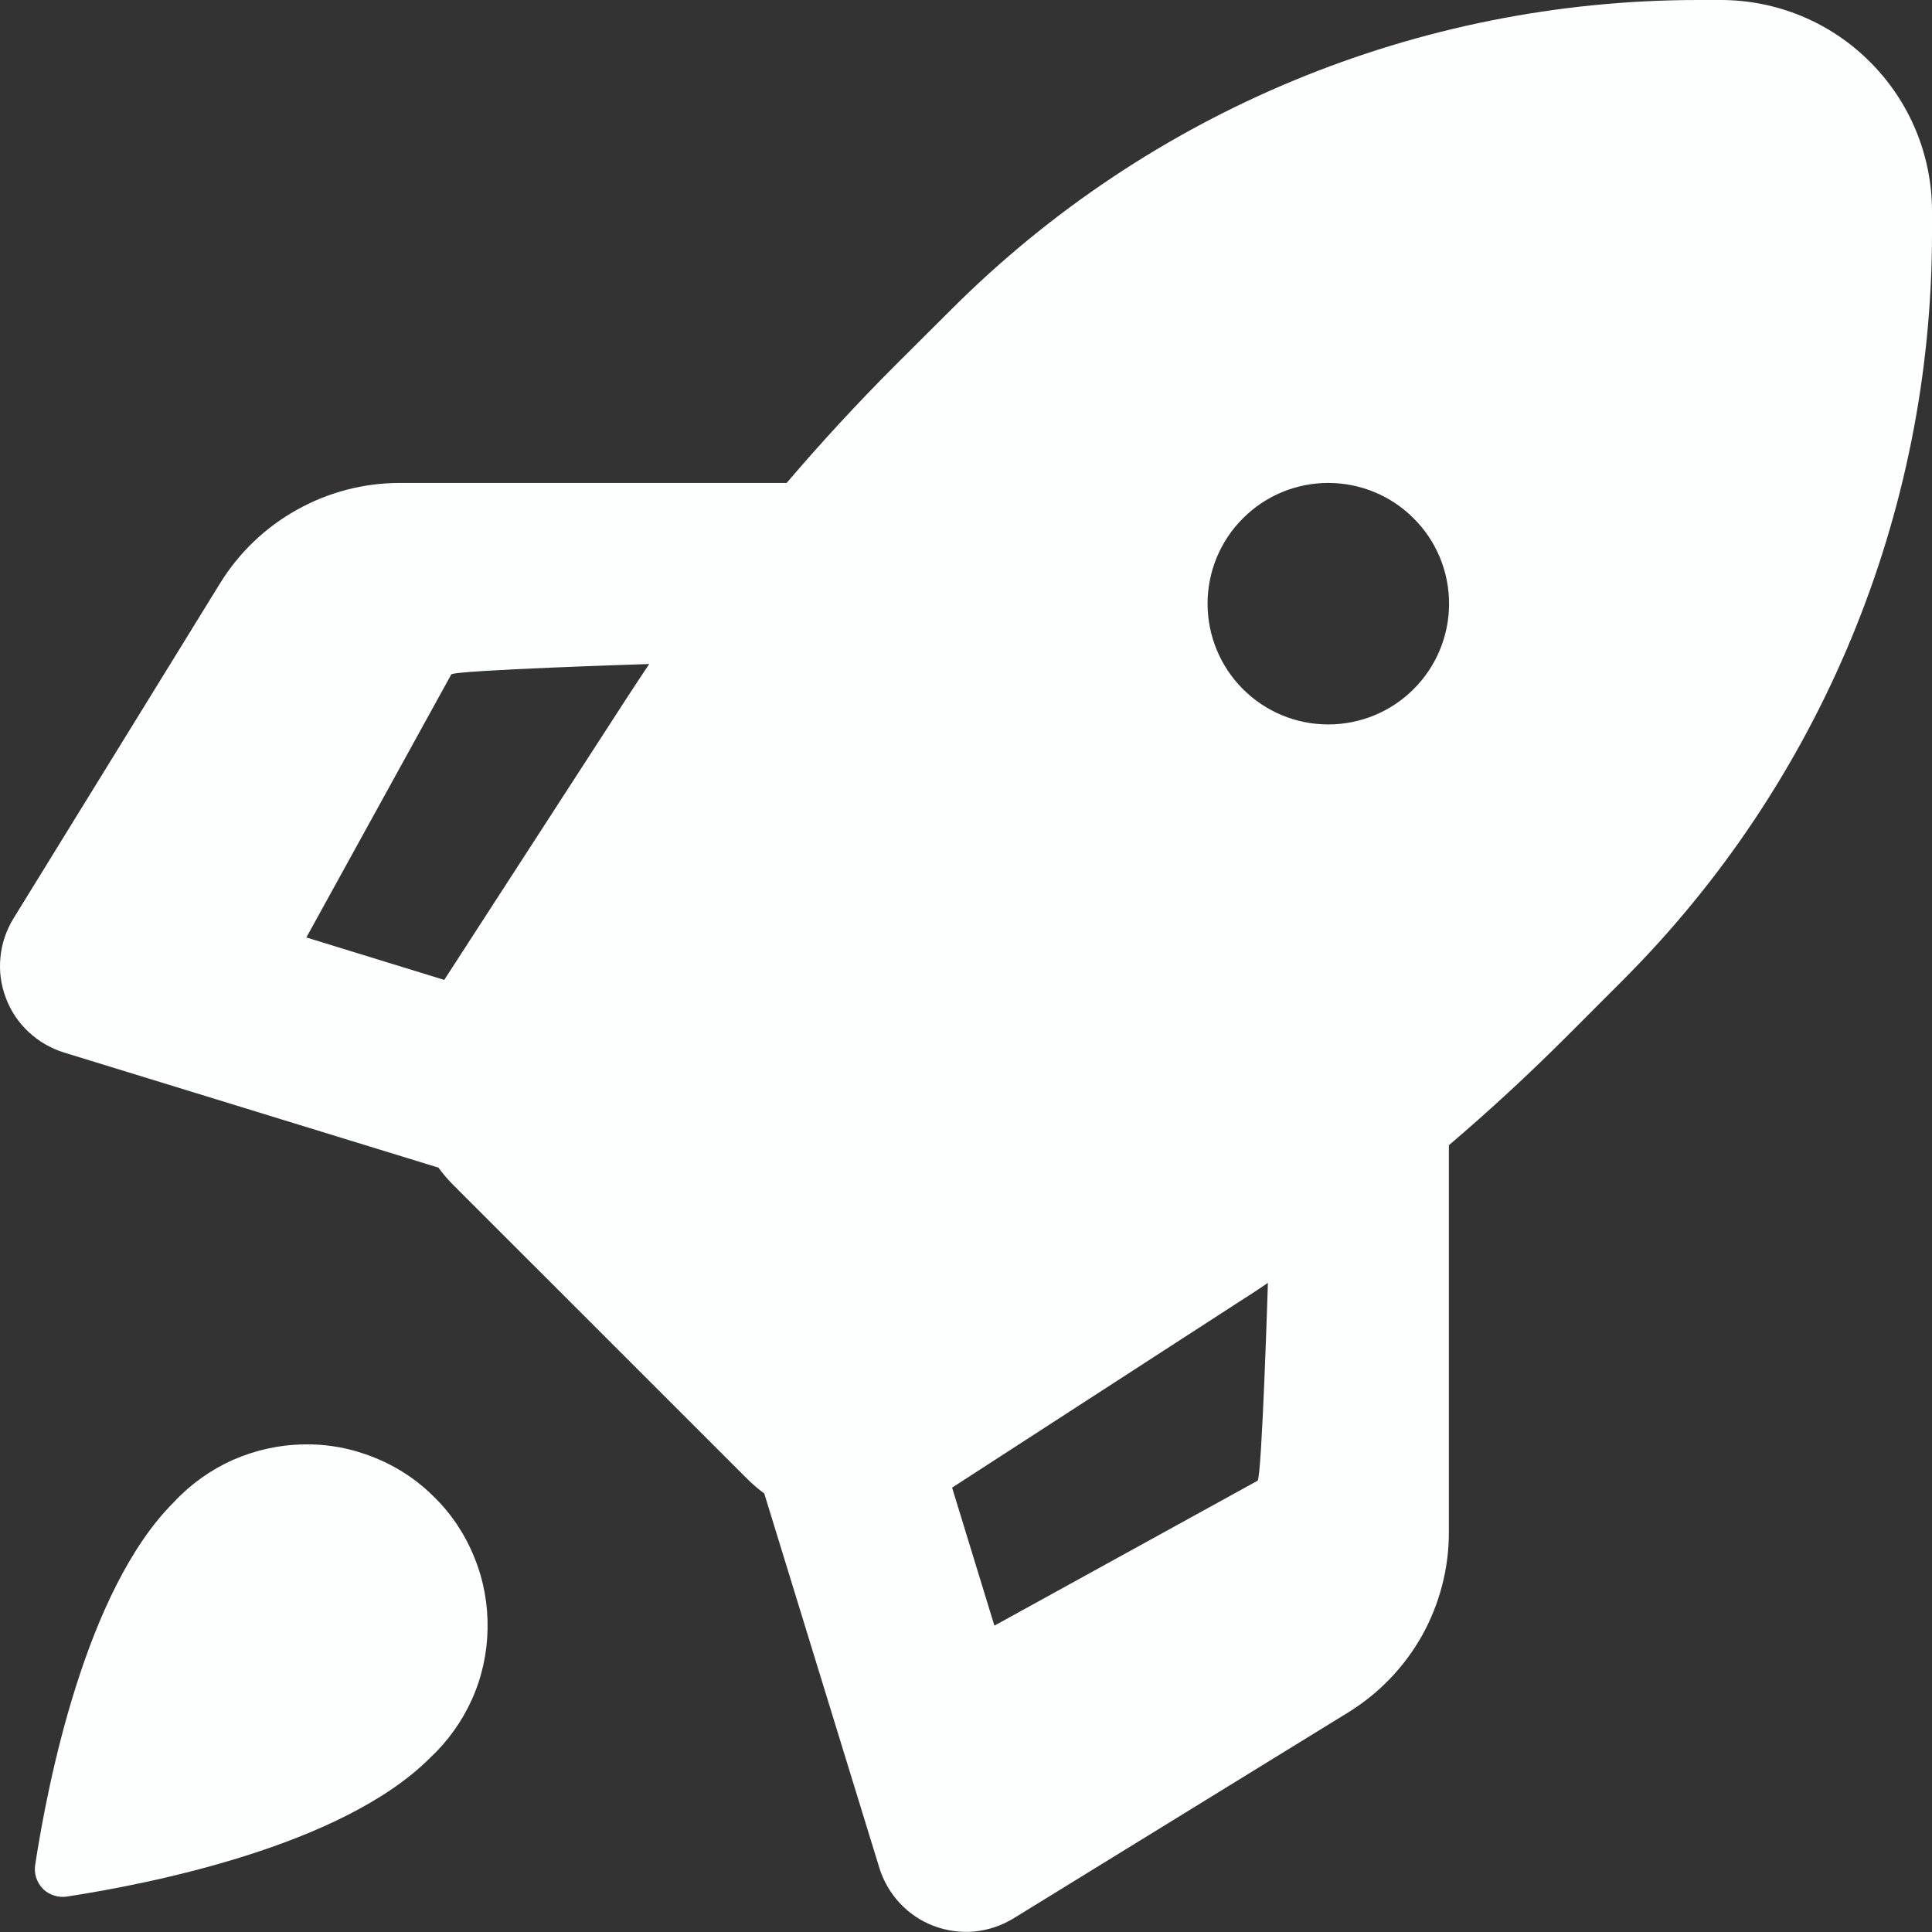 <?xml version="1.0" encoding="UTF-8" standalone="no"?><!DOCTYPE svg PUBLIC "-//W3C//DTD SVG 1.1//EN" "http://www.w3.org/Graphics/SVG/1.1/DTD/svg11.dtd"><svg width="100%" height="100%" viewBox="0 0 30 30" version="1.1" xmlns="http://www.w3.org/2000/svg" xmlns:xlink="http://www.w3.org/1999/xlink" xml:space="preserve" xmlns:serif="http://www.serif.com/" style="fill-rule:evenodd;clip-rule:evenodd;stroke-linejoin:round;stroke-miterlimit:2;"><rect x="0" y="0" width="30" height="30" fill="#333333" stroke="none"/><path d="M26.37,0c-4.352,0 -8.523,1.729 -11.599,4.806l-0.861,0.858c-0.589,0.589 -1.155,1.202 -1.695,1.835l-6.007,0c-0.56,0 -1.111,0.144 -1.599,0.418c-0.489,0.272 -0.9,0.666 -1.194,1.144l-3.206,5.201c-0.112,0.184 -0.182,0.388 -0.202,0.601c-0.022,0.214 0.007,0.43 0.084,0.633c0.074,0.2 0.194,0.38 0.353,0.528c0.155,0.146 0.344,0.255 0.548,0.319l5.816,1.788c0.07,0.096 0.149,0.188 0.233,0.272l4.554,4.553c0.086,0.086 0.176,0.164 0.272,0.234l1.788,5.816c0.063,0.203 0.173,0.393 0.319,0.548c0.148,0.158 0.328,0.278 0.528,0.353c0.203,0.076 0.419,0.105 0.632,0.085c0.214,-0.022 0.418,-0.09 0.603,-0.203l5.2,-3.2c0.478,-0.295 0.871,-0.706 1.145,-1.193c0.272,-0.489 0.416,-1.04 0.416,-1.601l0,-6.012c0.634,-0.54 1.247,-1.107 1.836,-1.696l0.859,-0.86c3.077,-3.074 4.805,-7.248 4.807,-11.597l-0,-0.349c-0,-0.87 -0.346,-1.704 -0.962,-2.319c-0.615,-0.618 -1.45,-0.962 -2.32,-0.962l-0.348,0Zm-6.682,19.92c-0.164,0.113 -0.331,0.221 -0.498,0.327l-4.406,2.853l0.657,2.143l4.086,-2.25c0.067,-0.041 0.161,-3.073 0.161,-3.073Zm-12.79,-4.704l2.853,-4.406c0.11,-0.169 0.22,-0.334 0.33,-0.499c0,-0 -3.033,0.095 -3.074,0.162l-2.25,4.084l2.141,0.659Zm15.603,-5.842c-0,0.496 -0.197,0.975 -0.55,1.326c-0.35,0.352 -0.829,0.549 -1.326,0.549c-0.497,0 -0.974,-0.197 -1.325,-0.549c-0.352,-0.351 -0.549,-0.83 -0.549,-1.326c-0,-0.497 0.197,-0.975 0.549,-1.325c0.351,-0.353 0.828,-0.55 1.325,-0.55c0.497,0 0.976,0.197 1.326,0.55c0.353,0.35 0.55,0.828 0.55,1.325Zm-15.824,17.923c0.276,-0.257 0.498,-0.568 0.653,-0.913c0.154,-0.345 0.235,-0.715 0.241,-1.095c0.007,-0.376 -0.061,-0.752 -0.204,-1.102c-0.14,-0.351 -0.35,-0.67 -0.619,-0.935c-0.266,-0.269 -0.584,-0.479 -0.935,-0.619c-0.351,-0.143 -0.726,-0.213 -1.102,-0.204c-0.377,0.005 -0.75,0.09 -1.096,0.241c-0.344,0.154 -0.656,0.377 -0.913,0.653c-1.375,1.368 -1.962,4.372 -2.155,5.63c-0.012,0.067 -0.006,0.136 0.014,0.202c0.021,0.065 0.057,0.125 0.106,0.174c0.048,0.05 0.108,0.084 0.174,0.105c0.066,0.021 0.134,0.026 0.203,0.015c1.257,-0.193 4.261,-0.779 5.633,-2.152Z" style="fill:#fdfefe;"/></svg>